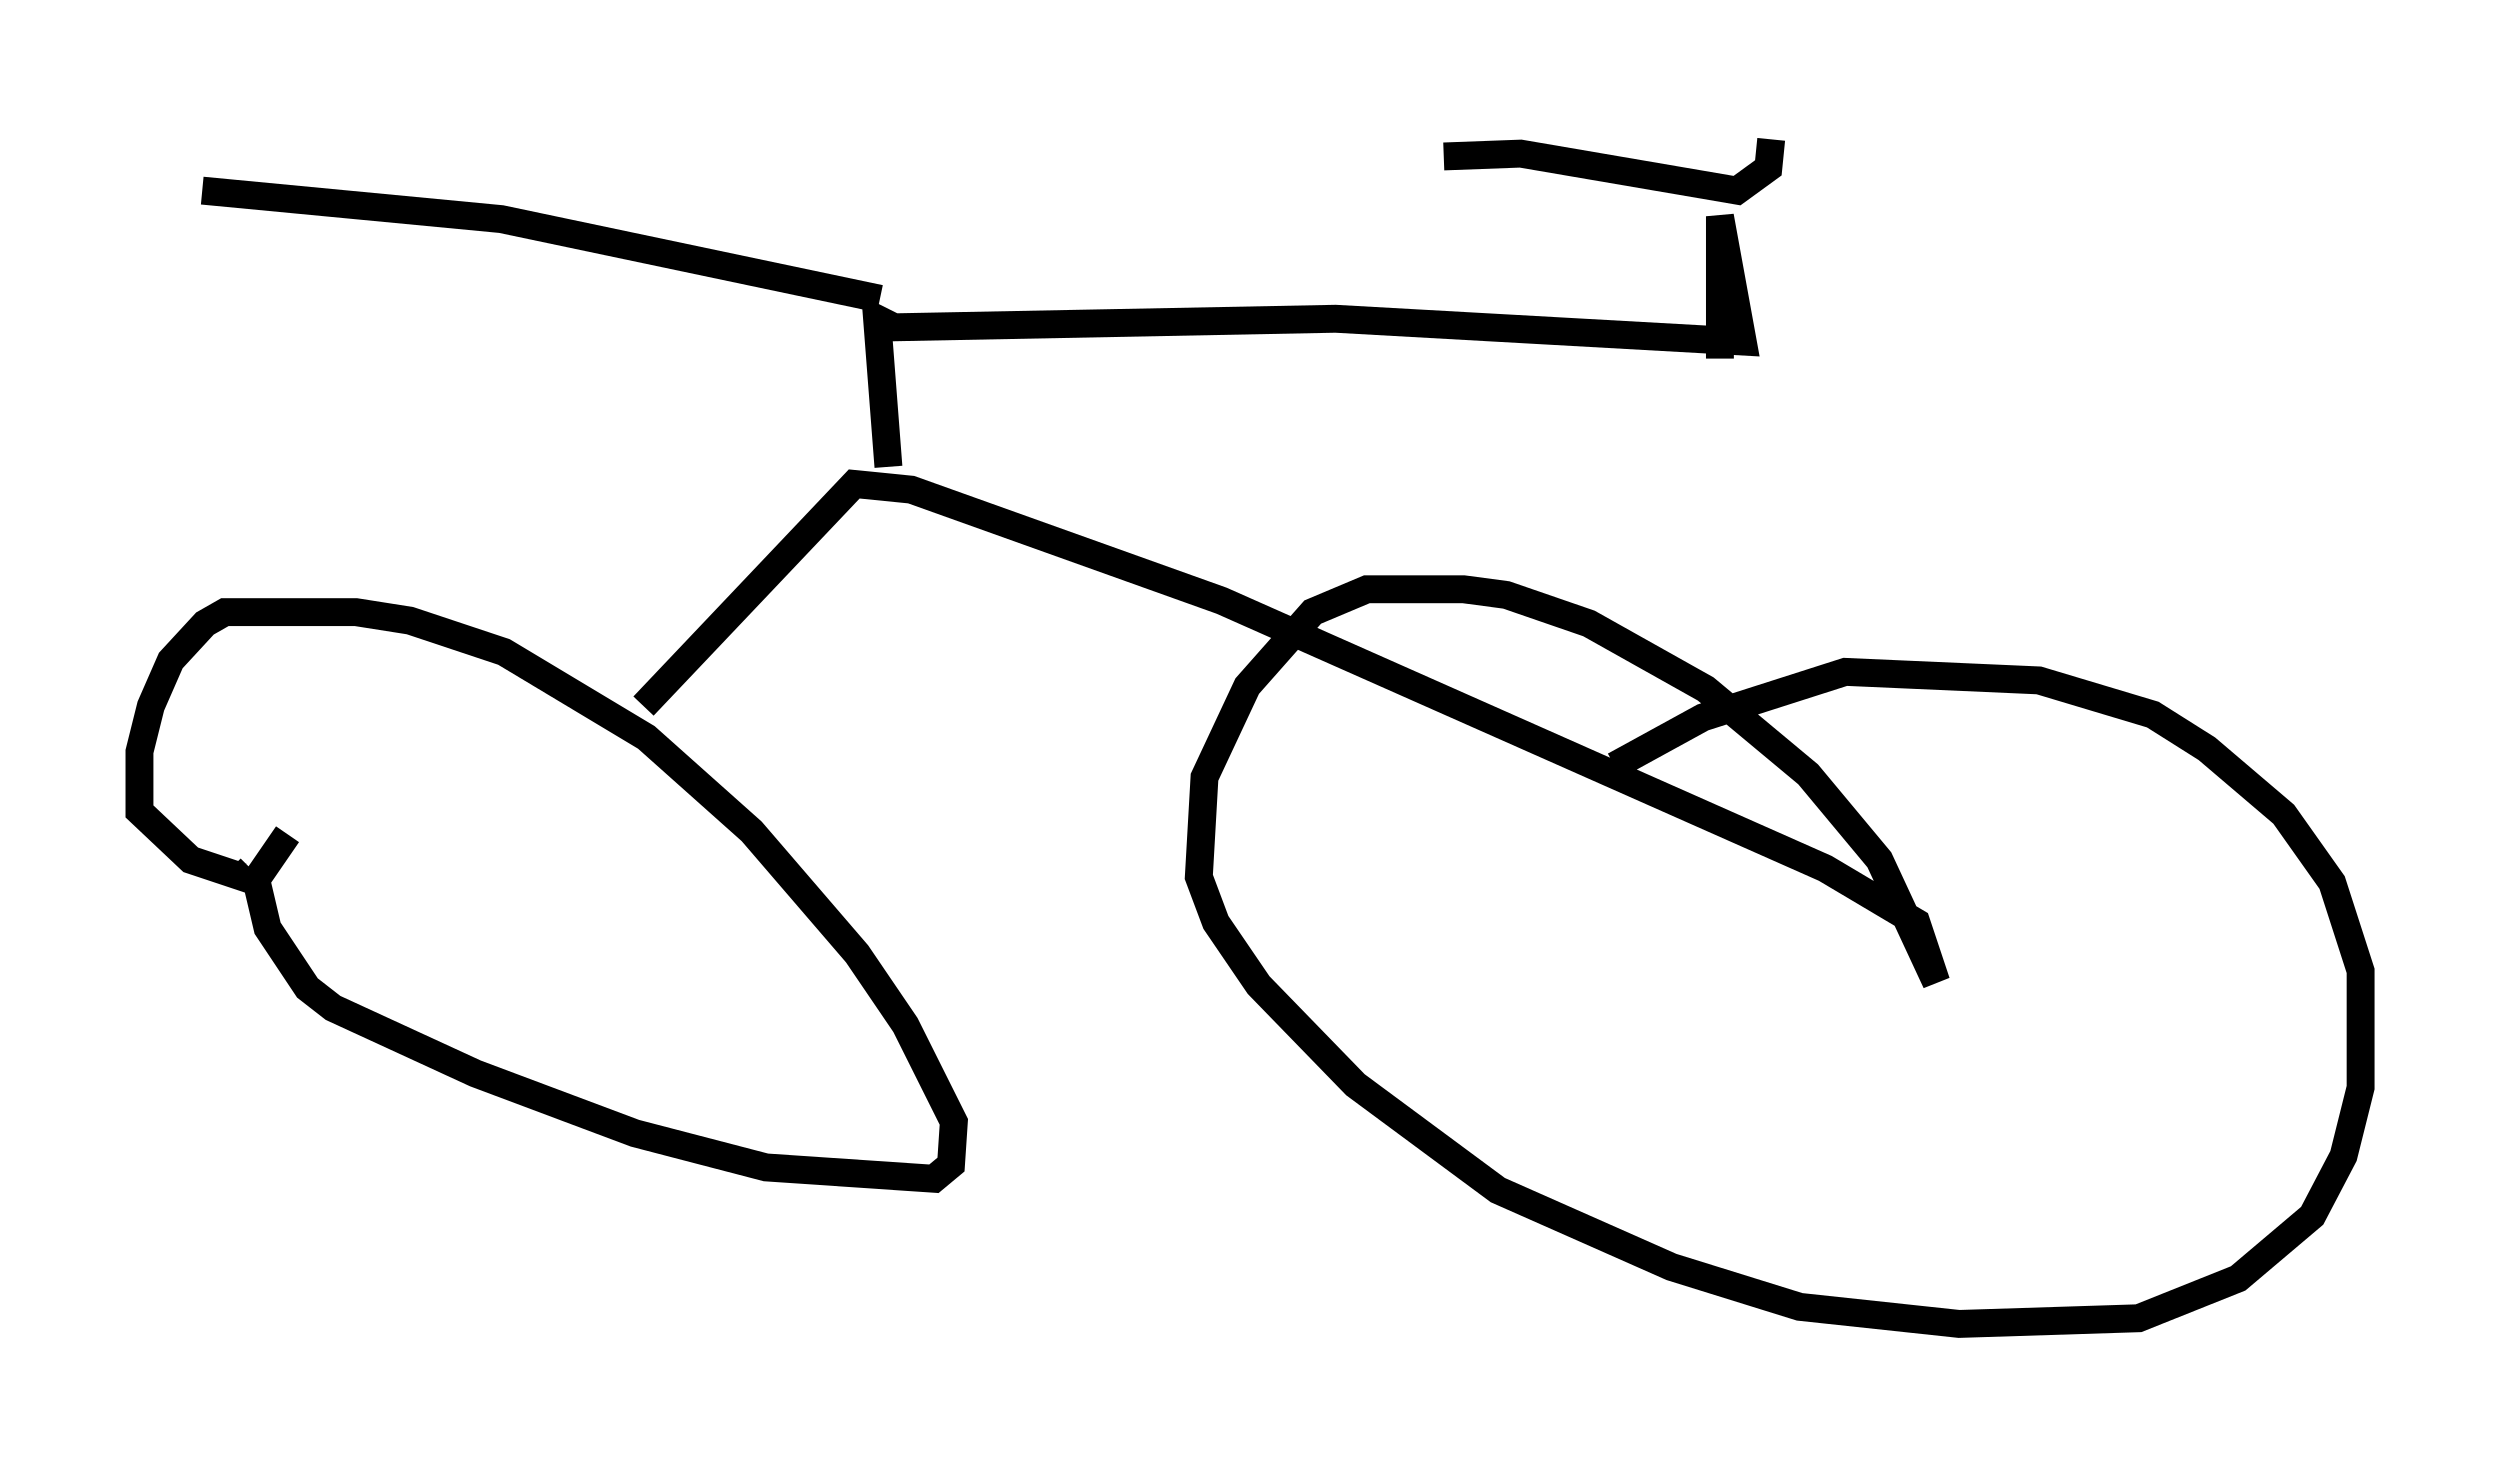 <?xml version="1.0" encoding="utf-8" ?>
<svg baseProfile="full" height="52.467" version="1.1" width="89.626" xmlns="http://www.w3.org/2000/svg" xmlns:ev="http://www.w3.org/2001/xml-events" xmlns:xlink="http://www.w3.org/1999/xlink"><defs /><rect fill="white" height="52.467" width="89.626" x="0" y="0" /><path d="M13.677, 28.173 m-3.369, 1.735 l-1.123, 1.633 0.408, 1.735 l1.429, 2.144 0.919, 0.715 l5.104, 2.348 5.717, 2.144 l4.696, 1.225 6.023, 0.408 l0.613, -0.51 0.102, -1.531 l-1.735, -3.471 -1.735, -2.552 l-3.777, -4.39 -3.777, -3.369 l-5.104, -3.063 -3.369, -1.123 l-1.94, -0.306 -4.696, 0.0 l-0.715, 0.408 -1.225, 1.327 l-0.715, 1.633 -0.408, 1.633 l0.0, 2.144 1.838, 1.735 l1.838, 0.613 0.306, -0.306 m14.088, -5.819 l7.554, -7.963 2.042, 0.204 l11.127, 3.981 21.642, 9.596 l3.267, 1.94 0.715, 2.144 l-2.042, -4.39 -2.552, -3.063 l-3.675, -3.063 -4.185, -2.348 l-2.96, -1.021 -1.531, -0.204 l-3.471, 0.0 -1.94, 0.817 l-2.348, 2.654 -1.531, 3.267 l-0.204, 3.573 0.613, 1.633 l1.531, 2.246 3.471, 3.573 l5.104, 3.777 6.227, 2.756 l4.594, 1.429 5.717, 0.613 l6.431, -0.204 3.573, -1.429 l2.654, -2.246 1.123, -2.144 l0.613, -2.45 0.0, -4.185 l-1.021, -3.165 -1.735, -2.45 l-2.756, -2.348 -1.94, -1.225 l-4.083, -1.225 -6.942, -0.306 l-5.104, 1.633 -3.165, 1.735 m-26.032, -10.719 l-0.408, -5.308 0.613, 0.306 l15.823, -0.306 14.598, 0.817 l-0.817, -4.492 0.0, 5.104 m1.838, -7.861 l-0.102, 1.021 -1.123, 0.817 l-7.758, -1.327 -2.756, 0.102 m-20.213, 5.104 l-13.577, -2.858 -10.719, -1.021 " fill="none" stroke="black" stroke-width="1" /></svg>